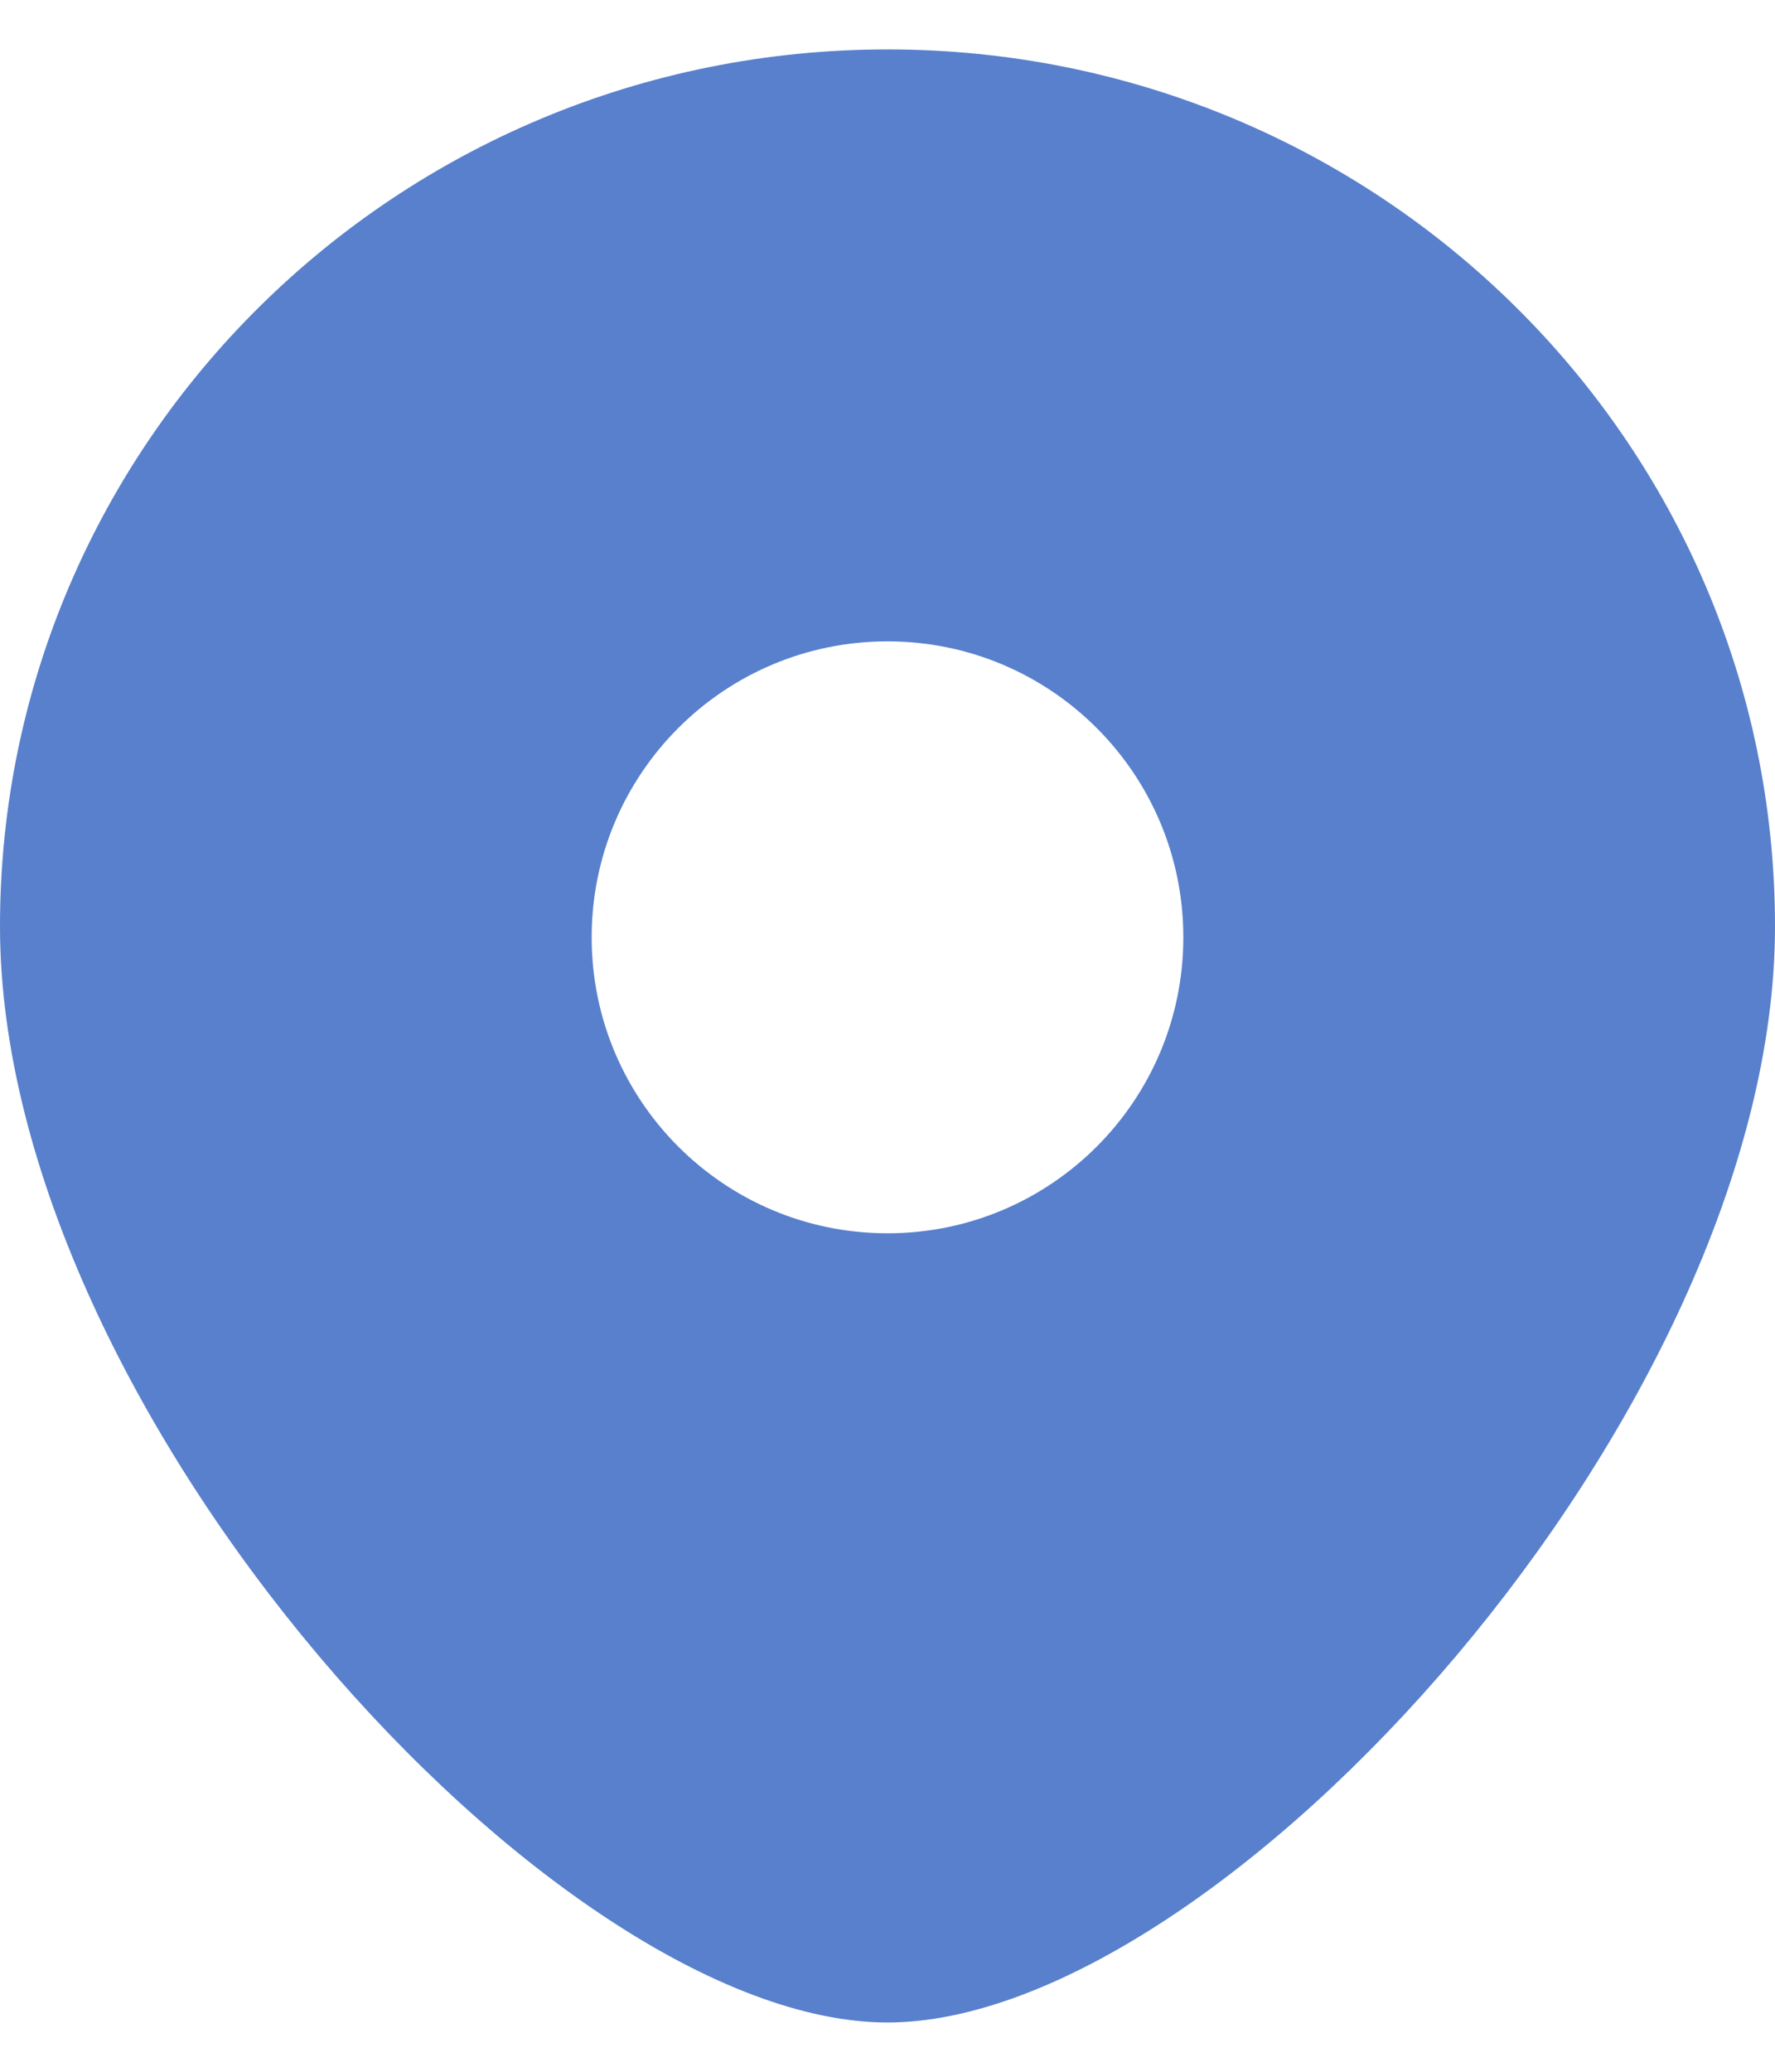 <svg width="12" height="14" viewBox="0 0 12 14" fill="none" xmlns="http://www.w3.org/2000/svg">
<path fill-rule="evenodd" clip-rule="evenodd" d="M6 13.667C8.25 13.667 12 9.533 12 6.26C12 2.987 9.314 0.334 6 0.334C2.686 0.334 0 2.987 0 6.26C0 9.533 3.75 13.667 6 13.667ZM6 8.334C7.105 8.334 8 7.439 8 6.334C8 5.229 7.105 4.334 6 4.334C4.895 4.334 4 5.229 4 6.334C4 7.439 4.895 8.334 6 8.334Z" fill="#5880CC"/>
</svg>
